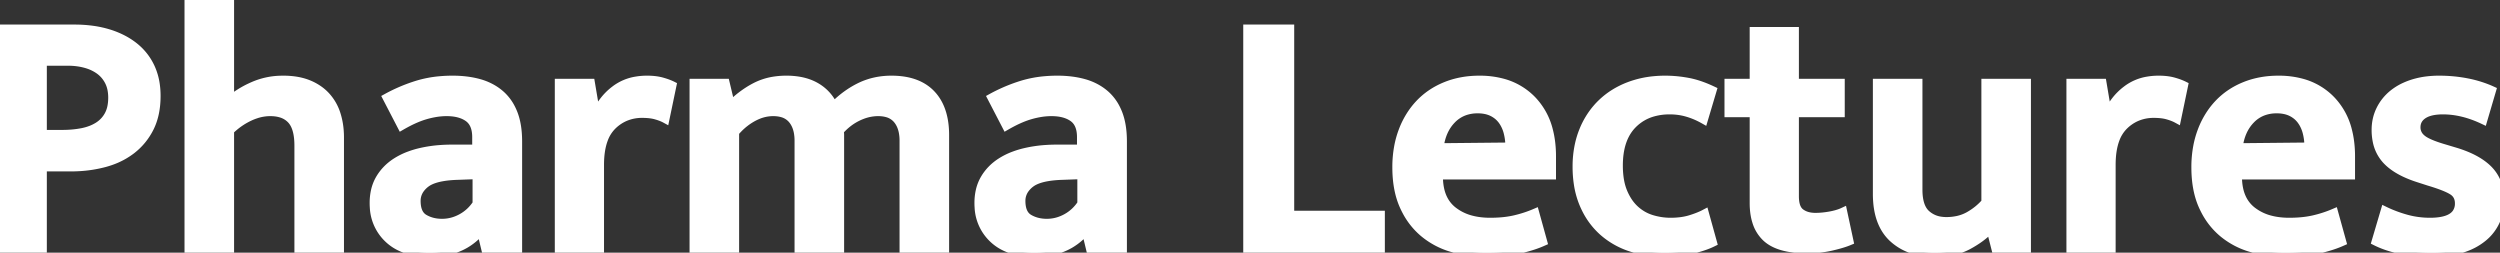 <svg width="285.72" height="28.88" viewBox="0 0 285.72 28.88" xmlns="http://www.w3.org/2000/svg"><rect x="0" y="0" width="285.72" height="28.88" fill="#333333" stroke="none"/><g id="svgGroup" stroke-linecap="round" fill-rule="evenodd" font-size="9pt" stroke="#ffffff" stroke-width="0.25mm" fill="#ffffff" style="stroke:#ffffff;stroke-width:0.25mm;fill:#ffffff"><path d="M 84 15.12 L 84 28.48 L 79.28 28.48 L 79.28 9.48 L 82.92 9.48 L 83.52 12 A 11.786 11.786 0 0 1 85.509 10.389 A 10.427 10.427 0 0 1 86.36 9.9 A 7.004 7.004 0 0 1 88.561 9.212 A 9.113 9.113 0 0 1 89.88 9.12 A 8.498 8.498 0 0 1 91.386 9.246 Q 92.256 9.403 92.967 9.755 A 5.027 5.027 0 0 1 93.24 9.9 Q 94.6 10.68 95.28 12.12 A 10.932 10.932 0 0 1 97.675 10.241 A 10.097 10.097 0 0 1 98.28 9.92 Q 99.92 9.12 101.88 9.12 Q 104.107 9.12 105.541 10.024 A 4.683 4.683 0 0 1 106.44 10.76 Q 107.822 12.213 107.98 14.764 A 10.953 10.953 0 0 1 108 15.44 L 108 28.48 L 103.28 28.48 L 103.28 16.08 A 5.187 5.187 0 0 0 103.195 15.111 Q 103.033 14.258 102.56 13.68 A 2.281 2.281 0 0 0 101.382 12.929 Q 100.998 12.82 100.534 12.803 A 4.755 4.755 0 0 0 100.36 12.8 A 5.105 5.105 0 0 0 98.548 13.142 A 6.201 6.201 0 0 0 98.04 13.36 Q 96.88 13.92 95.96 14.96 A 4.407 4.407 0 0 1 95.987 15.194 Q 95.998 15.309 96 15.413 A 2.525 2.525 0 0 1 96 15.46 L 96 15.96 L 96 28.48 L 91.28 28.48 L 91.28 16.08 A 5.187 5.187 0 0 0 91.195 15.111 Q 91.033 14.258 90.56 13.68 A 2.281 2.281 0 0 0 89.382 12.929 Q 88.998 12.82 88.534 12.803 A 4.755 4.755 0 0 0 88.36 12.8 A 4.578 4.578 0 0 0 86.578 13.171 A 5.668 5.668 0 0 0 86.06 13.42 A 7.075 7.075 0 0 0 84.353 14.731 A 8.306 8.306 0 0 0 84 15.12 Z M 26.28 14.92 L 26.28 28.48 L 21.56 28.48 L 21.56 0 L 26.28 0 L 26.28 11.44 A 10.89 10.89 0 0 1 28.64 9.95 A 12.332 12.332 0 0 1 29.02 9.78 A 8.285 8.285 0 0 1 31.997 9.127 A 9.61 9.61 0 0 1 32.36 9.12 A 9.482 9.482 0 0 1 33.719 9.212 Q 34.445 9.318 35.061 9.543 A 5.579 5.579 0 0 1 35.26 9.62 A 5.891 5.891 0 0 1 36.561 10.348 A 5.08 5.08 0 0 1 37.28 11 A 5.511 5.511 0 0 1 38.436 13.005 A 6.336 6.336 0 0 1 38.46 13.08 A 8.123 8.123 0 0 1 38.795 14.758 A 10.039 10.039 0 0 1 38.84 15.72 L 38.84 28.48 L 34.12 28.48 L 34.12 16.64 Q 34.12 14.744 33.412 13.833 A 2.219 2.219 0 0 0 33.3 13.7 A 2.615 2.615 0 0 0 32.061 12.951 Q 31.635 12.828 31.121 12.805 A 5.379 5.379 0 0 0 30.88 12.8 A 5.211 5.211 0 0 0 29.266 13.065 A 6.52 6.52 0 0 0 28.52 13.36 A 8.079 8.079 0 0 0 26.676 14.56 A 9.383 9.383 0 0 0 26.28 14.92 Z M 226.92 23.12 L 226.92 9.48 L 231.64 9.48 L 231.64 28.48 L 228.08 28.48 L 227.52 26.28 L 227.36 26.28 Q 226.44 27.24 224.92 28.06 A 6.409 6.409 0 0 1 223.269 28.662 Q 222.296 28.88 221.12 28.88 A 8.684 8.684 0 0 1 219.059 28.649 A 6.03 6.03 0 0 1 216.32 27.2 Q 214.75 25.735 214.549 22.993 A 11.4 11.4 0 0 1 214.52 22.16 L 214.52 9.48 L 219.24 9.48 L 219.24 21.68 Q 219.24 23.587 220.092 24.414 A 2.054 2.054 0 0 0 220.14 24.46 A 3.102 3.102 0 0 0 221.811 25.235 A 4.242 4.242 0 0 0 222.44 25.28 A 5.976 5.976 0 0 0 223.744 25.144 A 4.642 4.642 0 0 0 225.02 24.66 Q 226.12 24.04 226.92 23.12 Z M 284.8 10.32 L 283.8 13.72 Q 281.44 12.6 279.2 12.6 A 6.762 6.762 0 0 0 278.363 12.648 Q 277.95 12.7 277.612 12.807 A 2.634 2.634 0 0 0 276.94 13.12 Q 276.193 13.618 276.161 14.483 A 2.112 2.112 0 0 0 276.16 14.56 A 1.605 1.605 0 0 0 276.663 15.735 A 2.254 2.254 0 0 0 276.8 15.86 A 2.655 2.655 0 0 0 277.2 16.131 Q 277.887 16.521 279.23 16.922 A 22.852 22.852 0 0 0 279.36 16.96 L 280.56 17.32 A 12.989 12.989 0 0 1 282.171 17.909 Q 283.567 18.534 284.42 19.4 A 4.442 4.442 0 0 1 285.639 21.853 A 6.247 6.247 0 0 1 285.72 22.88 A 5.89 5.89 0 0 1 285.363 24.97 A 5.194 5.194 0 0 1 283.64 27.26 Q 281.854 28.651 278.946 28.848 A 14.636 14.636 0 0 1 277.96 28.88 Q 274.08 28.88 271.52 27.6 L 272.56 24.08 Q 273.72 24.64 275.02 25 Q 276.32 25.36 277.72 25.36 Q 280.023 25.36 280.729 24.34 A 1.887 1.887 0 0 0 281.04 23.24 A 1.862 1.862 0 0 0 280.939 22.612 Q 280.767 22.127 280.299 21.824 A 2.017 2.017 0 0 0 280.26 21.8 Q 279.48 21.32 277.6 20.76 L 276.36 20.36 A 12.62 12.62 0 0 1 274.872 19.781 Q 273.493 19.133 272.7 18.26 A 4.442 4.442 0 0 1 271.641 16.114 A 6.384 6.384 0 0 1 271.52 14.84 Q 271.52 13.6 272.04 12.54 Q 272.56 11.48 273.5 10.72 A 6.301 6.301 0 0 1 274.869 9.886 A 8.007 8.007 0 0 1 275.78 9.54 A 9.086 9.086 0 0 1 277.548 9.182 A 11.558 11.558 0 0 1 278.76 9.12 Q 280.4 9.12 281.94 9.42 A 13.135 13.135 0 0 1 284.212 10.072 A 11.762 11.762 0 0 1 284.8 10.32 Z M 177.36 17.88 L 177.36 20.04 L 164.44 20.04 L 164.44 20.2 A 6.635 6.635 0 0 0 164.598 21.696 Q 164.848 22.774 165.491 23.532 A 3.984 3.984 0 0 0 166.06 24.08 A 5.69 5.69 0 0 0 168.24 25.124 Q 169.186 25.36 170.32 25.36 Q 171.828 25.36 173.019 25.098 A 9.074 9.074 0 0 0 173.1 25.08 Q 174.32 24.8 175.44 24.32 L 176.36 27.64 A 11.783 11.783 0 0 1 175.261 28.064 Q 174.69 28.254 174.041 28.416 A 20.23 20.23 0 0 1 173.6 28.52 A 13.725 13.725 0 0 1 172.1 28.766 Q 171.329 28.852 170.466 28.873 A 23.703 23.703 0 0 1 169.88 28.88 A 14.262 14.262 0 0 1 166.967 28.591 A 12.626 12.626 0 0 1 165.9 28.32 A 8.892 8.892 0 0 1 162.728 26.634 A 8.644 8.644 0 0 1 162.64 26.56 A 8.276 8.276 0 0 1 160.705 24.107 A 9.857 9.857 0 0 1 160.42 23.52 Q 159.654 21.802 159.604 19.457 A 15.544 15.544 0 0 1 159.6 19.12 A 12.819 12.819 0 0 1 159.815 16.727 A 10.511 10.511 0 0 1 160.28 15.04 A 9.566 9.566 0 0 1 161.513 12.71 A 8.634 8.634 0 0 1 162.2 11.88 Q 163.44 10.56 165.2 9.84 Q 166.96 9.12 169.08 9.12 A 10.049 10.049 0 0 1 171.71 9.446 A 7.292 7.292 0 0 1 175.12 11.44 A 7.655 7.655 0 0 1 177.011 14.909 Q 177.316 16.086 177.355 17.478 A 14.675 14.675 0 0 1 177.36 17.88 Z M 268.68 17.88 L 268.68 20.04 L 255.76 20.04 L 255.76 20.2 A 6.635 6.635 0 0 0 255.918 21.696 Q 256.168 22.774 256.811 23.532 A 3.984 3.984 0 0 0 257.38 24.08 A 5.69 5.69 0 0 0 259.56 25.124 Q 260.506 25.36 261.64 25.36 Q 263.148 25.36 264.339 25.098 A 9.074 9.074 0 0 0 264.42 25.08 Q 265.64 24.8 266.76 24.32 L 267.68 27.64 A 11.783 11.783 0 0 1 266.581 28.064 Q 266.01 28.254 265.361 28.416 A 20.23 20.23 0 0 1 264.92 28.52 A 13.725 13.725 0 0 1 263.42 28.766 Q 262.649 28.852 261.786 28.873 A 23.703 23.703 0 0 1 261.2 28.88 A 14.262 14.262 0 0 1 258.287 28.591 A 12.626 12.626 0 0 1 257.22 28.32 A 8.892 8.892 0 0 1 254.048 26.634 A 8.644 8.644 0 0 1 253.96 26.56 A 8.276 8.276 0 0 1 252.025 24.107 A 9.857 9.857 0 0 1 251.74 23.52 Q 250.974 21.802 250.924 19.457 A 15.544 15.544 0 0 1 250.92 19.12 A 12.819 12.819 0 0 1 251.135 16.727 A 10.511 10.511 0 0 1 251.6 15.04 A 9.566 9.566 0 0 1 252.833 12.71 A 8.634 8.634 0 0 1 253.52 11.88 Q 254.76 10.56 256.52 9.84 Q 258.28 9.12 260.4 9.12 A 10.049 10.049 0 0 1 263.03 9.446 A 7.292 7.292 0 0 1 266.44 11.44 A 7.655 7.655 0 0 1 268.331 14.909 Q 268.636 16.086 268.675 17.478 A 14.675 14.675 0 0 1 268.68 17.88 Z M 45.88 14.4 L 44.2 11.16 A 18.802 18.802 0 0 1 47.311 9.802 A 17.216 17.216 0 0 1 47.76 9.66 A 12.762 12.762 0 0 1 50.246 9.187 A 15.859 15.859 0 0 1 51.72 9.12 Q 53.4 9.12 54.76 9.5 A 6.461 6.461 0 0 1 56.46 10.24 A 5.851 5.851 0 0 1 57.12 10.72 A 5.268 5.268 0 0 1 58.432 12.396 A 6.429 6.429 0 0 1 58.66 12.9 Q 59.2 14.24 59.2 16.16 L 59.2 28.48 L 55.48 28.48 L 55 26.48 L 54.88 26.48 A 6.628 6.628 0 0 1 50.956 28.711 A 9.896 9.896 0 0 1 49.08 28.88 Q 46.683 28.88 45.129 27.872 A 5.167 5.167 0 0 1 44.4 27.3 A 5.262 5.262 0 0 1 42.737 23.702 A 7.153 7.153 0 0 1 42.72 23.2 A 6.32 6.32 0 0 1 42.86 21.84 A 4.779 4.779 0 0 1 43.4 20.44 Q 44.08 19.28 45.26 18.52 A 7.9 7.9 0 0 1 46.778 17.768 A 10.468 10.468 0 0 1 48.08 17.38 A 14.722 14.722 0 0 1 50.353 17.045 A 18.015 18.015 0 0 1 51.64 17 L 54.44 17 L 54.44 15.68 Q 54.44 14.12 53.52 13.46 Q 52.749 12.907 51.53 12.817 A 6.675 6.675 0 0 0 51.04 12.8 A 7.912 7.912 0 0 0 49.623 12.934 A 10.074 10.074 0 0 0 48.66 13.16 Q 47.58 13.469 46.309 14.159 A 18.178 18.178 0 0 0 45.88 14.4 Z M 115 14.4 L 113.32 11.16 A 18.802 18.802 0 0 1 116.431 9.802 A 17.216 17.216 0 0 1 116.88 9.66 A 12.762 12.762 0 0 1 119.366 9.187 A 15.859 15.859 0 0 1 120.84 9.12 Q 122.52 9.12 123.88 9.5 A 6.461 6.461 0 0 1 125.58 10.24 A 5.851 5.851 0 0 1 126.24 10.72 A 5.268 5.268 0 0 1 127.552 12.396 A 6.429 6.429 0 0 1 127.78 12.9 Q 128.32 14.24 128.32 16.16 L 128.32 28.48 L 124.6 28.48 L 124.12 26.48 L 124 26.48 A 6.628 6.628 0 0 1 120.076 28.711 A 9.896 9.896 0 0 1 118.2 28.88 Q 115.803 28.88 114.249 27.872 A 5.167 5.167 0 0 1 113.52 27.3 A 5.262 5.262 0 0 1 111.857 23.702 A 7.153 7.153 0 0 1 111.84 23.2 A 6.32 6.32 0 0 1 111.98 21.84 A 4.779 4.779 0 0 1 112.52 20.44 Q 113.2 19.28 114.38 18.52 A 7.9 7.9 0 0 1 115.898 17.768 A 10.468 10.468 0 0 1 117.2 17.38 A 14.722 14.722 0 0 1 119.473 17.045 A 18.015 18.015 0 0 1 120.76 17 L 123.56 17 L 123.56 15.68 Q 123.56 14.12 122.64 13.46 Q 121.869 12.907 120.65 12.817 A 6.675 6.675 0 0 0 120.16 12.8 A 7.912 7.912 0 0 0 118.743 12.934 A 10.074 10.074 0 0 0 117.78 13.16 Q 116.7 13.469 115.429 14.159 A 18.178 18.178 0 0 0 115 14.4 Z M 210.36 9.48 L 210.36 12.92 L 205.12 12.92 L 205.12 22.44 A 4.371 4.371 0 0 0 205.164 23.084 Q 205.28 23.862 205.704 24.238 A 1.267 1.267 0 0 0 205.78 24.3 A 2.377 2.377 0 0 0 206.691 24.716 Q 207.031 24.795 207.427 24.8 A 4.268 4.268 0 0 0 207.48 24.8 Q 208.28 24.8 209.16 24.64 A 7.978 7.978 0 0 0 209.829 24.49 Q 210.142 24.405 210.408 24.3 A 4.205 4.205 0 0 0 210.64 24.2 L 211.36 27.56 A 7.792 7.792 0 0 1 210.832 27.758 Q 210.214 27.967 209.357 28.167 A 25.003 25.003 0 0 1 209.3 28.18 A 11.836 11.836 0 0 1 207.294 28.459 A 13.924 13.924 0 0 1 206.52 28.48 Q 203.498 28.48 202.06 27.332 A 3.494 3.494 0 0 1 201.86 27.16 A 4.161 4.161 0 0 1 200.732 25.321 Q 200.522 24.656 200.463 23.851 A 8.925 8.925 0 0 1 200.44 23.2 L 200.44 12.92 L 197.56 12.92 L 197.56 9.48 L 200.44 9.48 L 200.44 3.56 L 205.12 3.56 L 205.12 9.48 L 210.36 9.48 Z M 142.56 28.48 L 142.56 3.28 L 147.44 3.28 L 147.44 24.56 L 157.8 24.56 L 157.8 28.48 L 142.56 28.48 Z M 0 28.48 L 0 3.28 L 8.52 3.28 A 14.931 14.931 0 0 1 10.66 3.427 A 11.629 11.629 0 0 1 12.36 3.8 A 9.676 9.676 0 0 1 14.143 4.531 A 7.989 7.989 0 0 1 15.32 5.3 Q 16.56 6.28 17.22 7.7 A 6.987 6.987 0 0 1 17.787 9.639 A 9.073 9.073 0 0 1 17.88 10.96 Q 17.88 13.08 17.12 14.6 Q 16.36 16.12 15.04 17.14 A 8.339 8.339 0 0 1 12.79 18.366 A 10.1 10.1 0 0 1 11.92 18.64 A 14.326 14.326 0 0 1 9.188 19.082 A 17.054 17.054 0 0 1 8.04 19.12 L 4.88 19.12 L 4.88 28.48 L 0 28.48 Z M 194.84 24.4 L 195.76 27.72 A 7.745 7.745 0 0 1 195.038 28.032 Q 194.652 28.179 194.194 28.315 A 17.767 17.767 0 0 1 193.44 28.52 A 11.977 11.977 0 0 1 191.537 28.829 A 15.009 15.009 0 0 1 190.28 28.88 A 12.812 12.812 0 0 1 187.407 28.567 A 11.356 11.356 0 0 1 186.32 28.26 A 8.95 8.95 0 0 1 183.314 26.571 A 8.64 8.64 0 0 1 183.12 26.4 A 8.521 8.521 0 0 1 181.211 23.826 A 10.058 10.058 0 0 1 180.98 23.32 A 9.562 9.562 0 0 1 180.349 21.06 A 13.05 13.05 0 0 1 180.2 19.04 A 11.751 11.751 0 0 1 180.454 16.552 A 9.82 9.82 0 0 1 180.94 14.96 A 9.127 9.127 0 0 1 182.539 12.326 A 8.61 8.61 0 0 1 183.02 11.82 Q 184.36 10.52 186.22 9.82 A 10.968 10.968 0 0 1 189.073 9.177 A 13.368 13.368 0 0 1 190.32 9.12 A 13.985 13.985 0 0 1 192.388 9.278 A 15.825 15.825 0 0 1 192.88 9.36 Q 194.118 9.585 195.531 10.232 A 15.905 15.905 0 0 1 195.72 10.32 L 194.72 13.68 Q 193.8 13.16 192.84 12.88 Q 191.88 12.6 190.84 12.6 A 6.978 6.978 0 0 0 188.954 12.842 A 5.231 5.231 0 0 0 186.6 14.22 Q 185.196 15.642 185.024 18.188 A 10.874 10.874 0 0 0 185 18.92 A 10.382 10.382 0 0 0 185.079 20.241 Q 185.167 20.926 185.353 21.506 A 5.542 5.542 0 0 0 185.52 21.96 A 6.389 6.389 0 0 0 186.099 23.049 A 4.896 4.896 0 0 0 186.88 23.96 Q 187.72 24.72 188.78 25.04 Q 189.84 25.36 190.92 25.36 A 9.281 9.281 0 0 0 192.045 25.295 Q 192.617 25.225 193.114 25.08 A 5.662 5.662 0 0 0 193.18 25.06 A 12.206 12.206 0 0 0 193.953 24.796 Q 194.447 24.608 194.84 24.4 Z M 68.56 28.48 L 63.88 28.48 L 63.88 9.48 L 67.52 9.48 L 68.12 13.04 A 6.716 6.716 0 0 1 70.268 10.269 A 7.83 7.83 0 0 1 70.28 10.26 A 5.41 5.41 0 0 1 72.702 9.223 A 7.382 7.382 0 0 1 73.96 9.12 A 7.811 7.811 0 0 1 74.754 9.158 Q 75.235 9.208 75.64 9.32 Q 76.36 9.52 76.84 9.76 L 76.04 13.6 A 4.1 4.1 0 0 0 75.617 13.401 Q 75.394 13.311 75.136 13.232 A 7.467 7.467 0 0 0 74.96 13.18 A 4.35 4.35 0 0 0 74.394 13.063 Q 74.114 13.024 73.796 13.009 A 8.486 8.486 0 0 0 73.4 13 A 4.895 4.895 0 0 0 71.387 13.407 A 4.734 4.734 0 0 0 69.96 14.4 A 4.219 4.219 0 0 0 69.003 15.939 Q 68.56 17.13 68.56 18.84 L 68.56 28.48 Z M 241.32 28.48 L 236.64 28.48 L 236.64 9.48 L 240.28 9.48 L 240.88 13.04 A 6.716 6.716 0 0 1 243.028 10.269 A 7.83 7.83 0 0 1 243.04 10.26 A 5.41 5.41 0 0 1 245.462 9.223 A 7.382 7.382 0 0 1 246.72 9.12 A 7.811 7.811 0 0 1 247.514 9.158 Q 247.995 9.208 248.4 9.32 Q 249.12 9.52 249.6 9.76 L 248.8 13.6 A 4.1 4.1 0 0 0 248.377 13.401 Q 248.154 13.311 247.896 13.232 A 7.467 7.467 0 0 0 247.72 13.18 A 4.35 4.35 0 0 0 247.154 13.063 Q 246.874 13.024 246.556 13.009 A 8.486 8.486 0 0 0 246.16 13 A 4.895 4.895 0 0 0 244.147 13.407 A 4.734 4.734 0 0 0 242.72 14.4 A 4.219 4.219 0 0 0 241.763 15.939 Q 241.32 17.13 241.32 18.84 L 241.32 28.48 Z M 4.88 7.04 L 4.88 15.32 L 7.12 15.32 Q 8.32 15.32 9.36 15.12 A 5.971 5.971 0 0 0 10.42 14.818 A 4.797 4.797 0 0 0 11.18 14.44 Q 11.96 13.96 12.4 13.16 A 3.346 3.346 0 0 0 12.728 12.268 Q 12.84 11.765 12.84 11.16 A 4.892 4.892 0 0 0 12.763 10.272 A 3.516 3.516 0 0 0 12.44 9.3 Q 12.04 8.52 11.34 8.02 A 4.709 4.709 0 0 0 10.115 7.399 A 5.603 5.603 0 0 0 9.72 7.28 Q 8.8 7.04 7.8 7.04 L 4.88 7.04 Z M 164.52 16.84 L 172.52 16.76 Q 172.52 15.92 172.32 15.14 A 4.116 4.116 0 0 0 171.909 14.112 A 3.718 3.718 0 0 0 171.68 13.76 Q 171.24 13.16 170.54 12.82 Q 169.84 12.48 168.88 12.48 A 4.41 4.41 0 0 0 167.404 12.718 A 3.802 3.802 0 0 0 165.92 13.68 Q 164.76 14.88 164.52 16.84 Z M 255.84 16.84 L 263.84 16.76 Q 263.84 15.92 263.64 15.14 A 4.116 4.116 0 0 0 263.229 14.112 A 3.718 3.718 0 0 0 263 13.76 Q 262.56 13.16 261.86 12.82 Q 261.16 12.48 260.2 12.48 A 4.41 4.41 0 0 0 258.724 12.718 A 3.802 3.802 0 0 0 257.24 13.68 Q 256.08 14.88 255.84 16.84 Z M 54.48 23.28 L 54.48 20 L 52.32 20.08 Q 50.228 20.143 49.141 20.671 A 2.736 2.736 0 0 0 48.64 20.98 A 3.07 3.07 0 0 0 48.027 21.613 A 2.278 2.278 0 0 0 47.6 22.96 A 3.858 3.858 0 0 0 47.66 23.669 Q 47.83 24.576 48.48 24.96 Q 49.36 25.48 50.52 25.48 Q 51.68 25.48 52.74 24.9 Q 53.8 24.32 54.48 23.28 Z M 123.6 23.28 L 123.6 20 L 121.44 20.08 Q 119.348 20.143 118.261 20.671 A 2.736 2.736 0 0 0 117.76 20.98 A 3.07 3.07 0 0 0 117.147 21.613 A 2.278 2.278 0 0 0 116.72 22.96 A 3.858 3.858 0 0 0 116.78 23.669 Q 116.95 24.576 117.6 24.96 Q 118.48 25.48 119.64 25.48 Q 120.8 25.48 121.86 24.9 Q 122.92 24.32 123.6 23.28 Z" vector-effect="non-scaling-stroke"/></g></svg>
